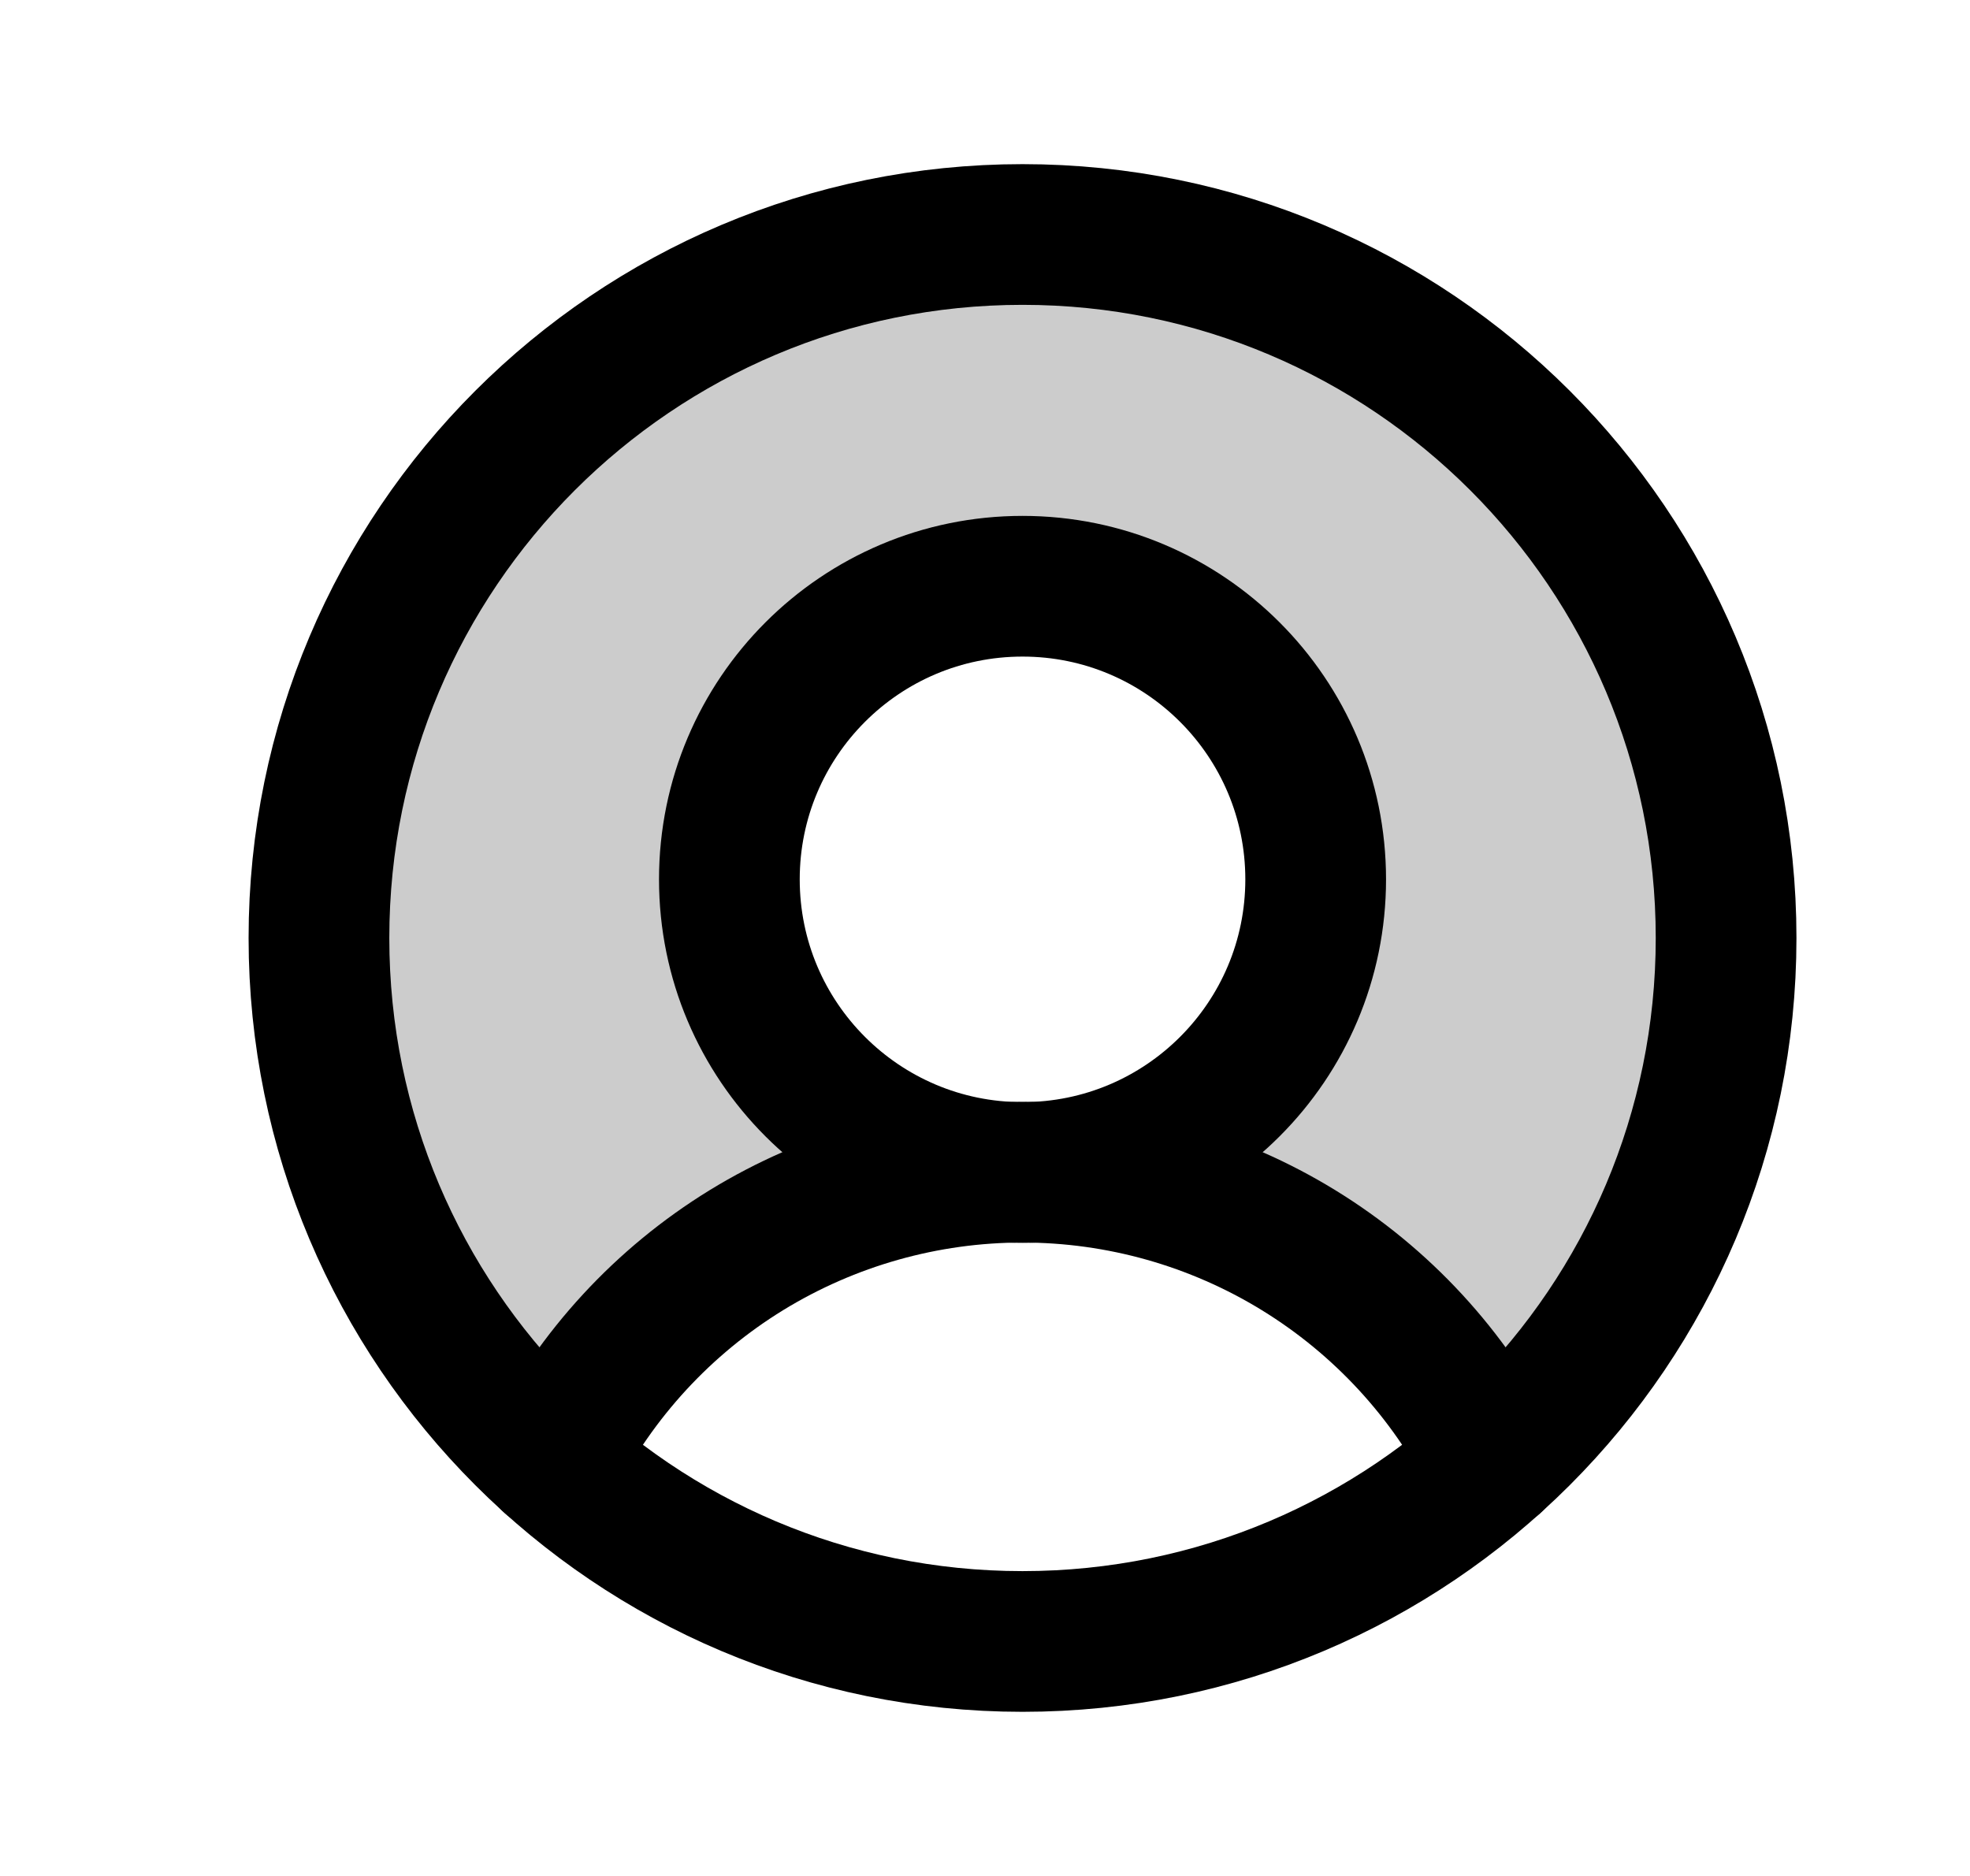 <svg width="21" height="20" viewBox="0 0 21 20" fill="none" xmlns="http://www.w3.org/2000/svg">
<g clip-path="url(#clip0_12764_27)">
<path opacity="0.2" d="M10.9 2.5C9.383 2.5 7.901 2.96 6.651 3.819C5.401 4.679 4.44 5.897 3.897 7.314C3.354 8.731 3.253 10.279 3.608 11.754C3.962 13.229 4.756 14.562 5.884 15.577C6.355 14.651 7.073 13.873 7.958 13.33C8.843 12.787 9.861 12.5 10.9 12.5C10.282 12.5 9.678 12.317 9.164 11.973C8.65 11.63 8.249 11.142 8.013 10.571C7.776 10 7.714 9.372 7.835 8.765C7.956 8.159 8.253 7.602 8.69 7.165C9.127 6.728 9.684 6.431 10.29 6.31C10.896 6.189 11.525 6.251 12.096 6.488C12.667 6.724 13.155 7.125 13.498 7.639C13.842 8.153 14.025 8.757 14.025 9.375C14.025 10.204 13.696 10.999 13.11 11.585C12.524 12.171 11.729 12.5 10.9 12.5C11.938 12.5 12.957 12.787 13.842 13.33C14.727 13.873 15.445 14.65 15.916 15.576C17.044 14.561 17.837 13.228 18.192 11.753C18.546 10.278 18.445 8.73 17.902 7.314C17.359 5.898 16.399 4.679 15.149 3.82C13.898 2.96 12.417 2.5 10.9 2.5Z" fill="black"/>
<path d="M5.884 15.576C6.355 14.649 7.072 13.872 7.957 13.328C8.843 12.785 9.861 12.497 10.9 12.497C11.939 12.497 12.957 12.785 13.842 13.328C14.728 13.872 15.445 14.649 15.916 15.576" stroke="black" stroke-width="1.5" stroke-linecap="round" stroke-linejoin="round"/>
<path d="M10.9 17.5C15.042 17.5 18.4 14.142 18.4 10C18.4 5.858 15.042 2.5 10.9 2.5C6.758 2.5 3.4 5.858 3.4 10C3.4 14.142 6.758 17.5 10.9 17.5Z" stroke="black" stroke-width="1.5" stroke-linecap="round" stroke-linejoin="round"/>
<path d="M10.9 12.5C12.626 12.5 14.025 11.101 14.025 9.375C14.025 7.649 12.626 6.25 10.9 6.25C9.174 6.25 7.775 7.649 7.775 9.375C7.775 11.101 9.174 12.5 10.9 12.5Z" stroke="black" stroke-width="1.5" stroke-linecap="round" stroke-linejoin="round"/>
</g>
<defs>
<clipPath id="clip0_12764_27">
<rect width="20" height="20" fill="white" transform="translate(0.9)"/>
</clipPath>
</defs>
</svg>
